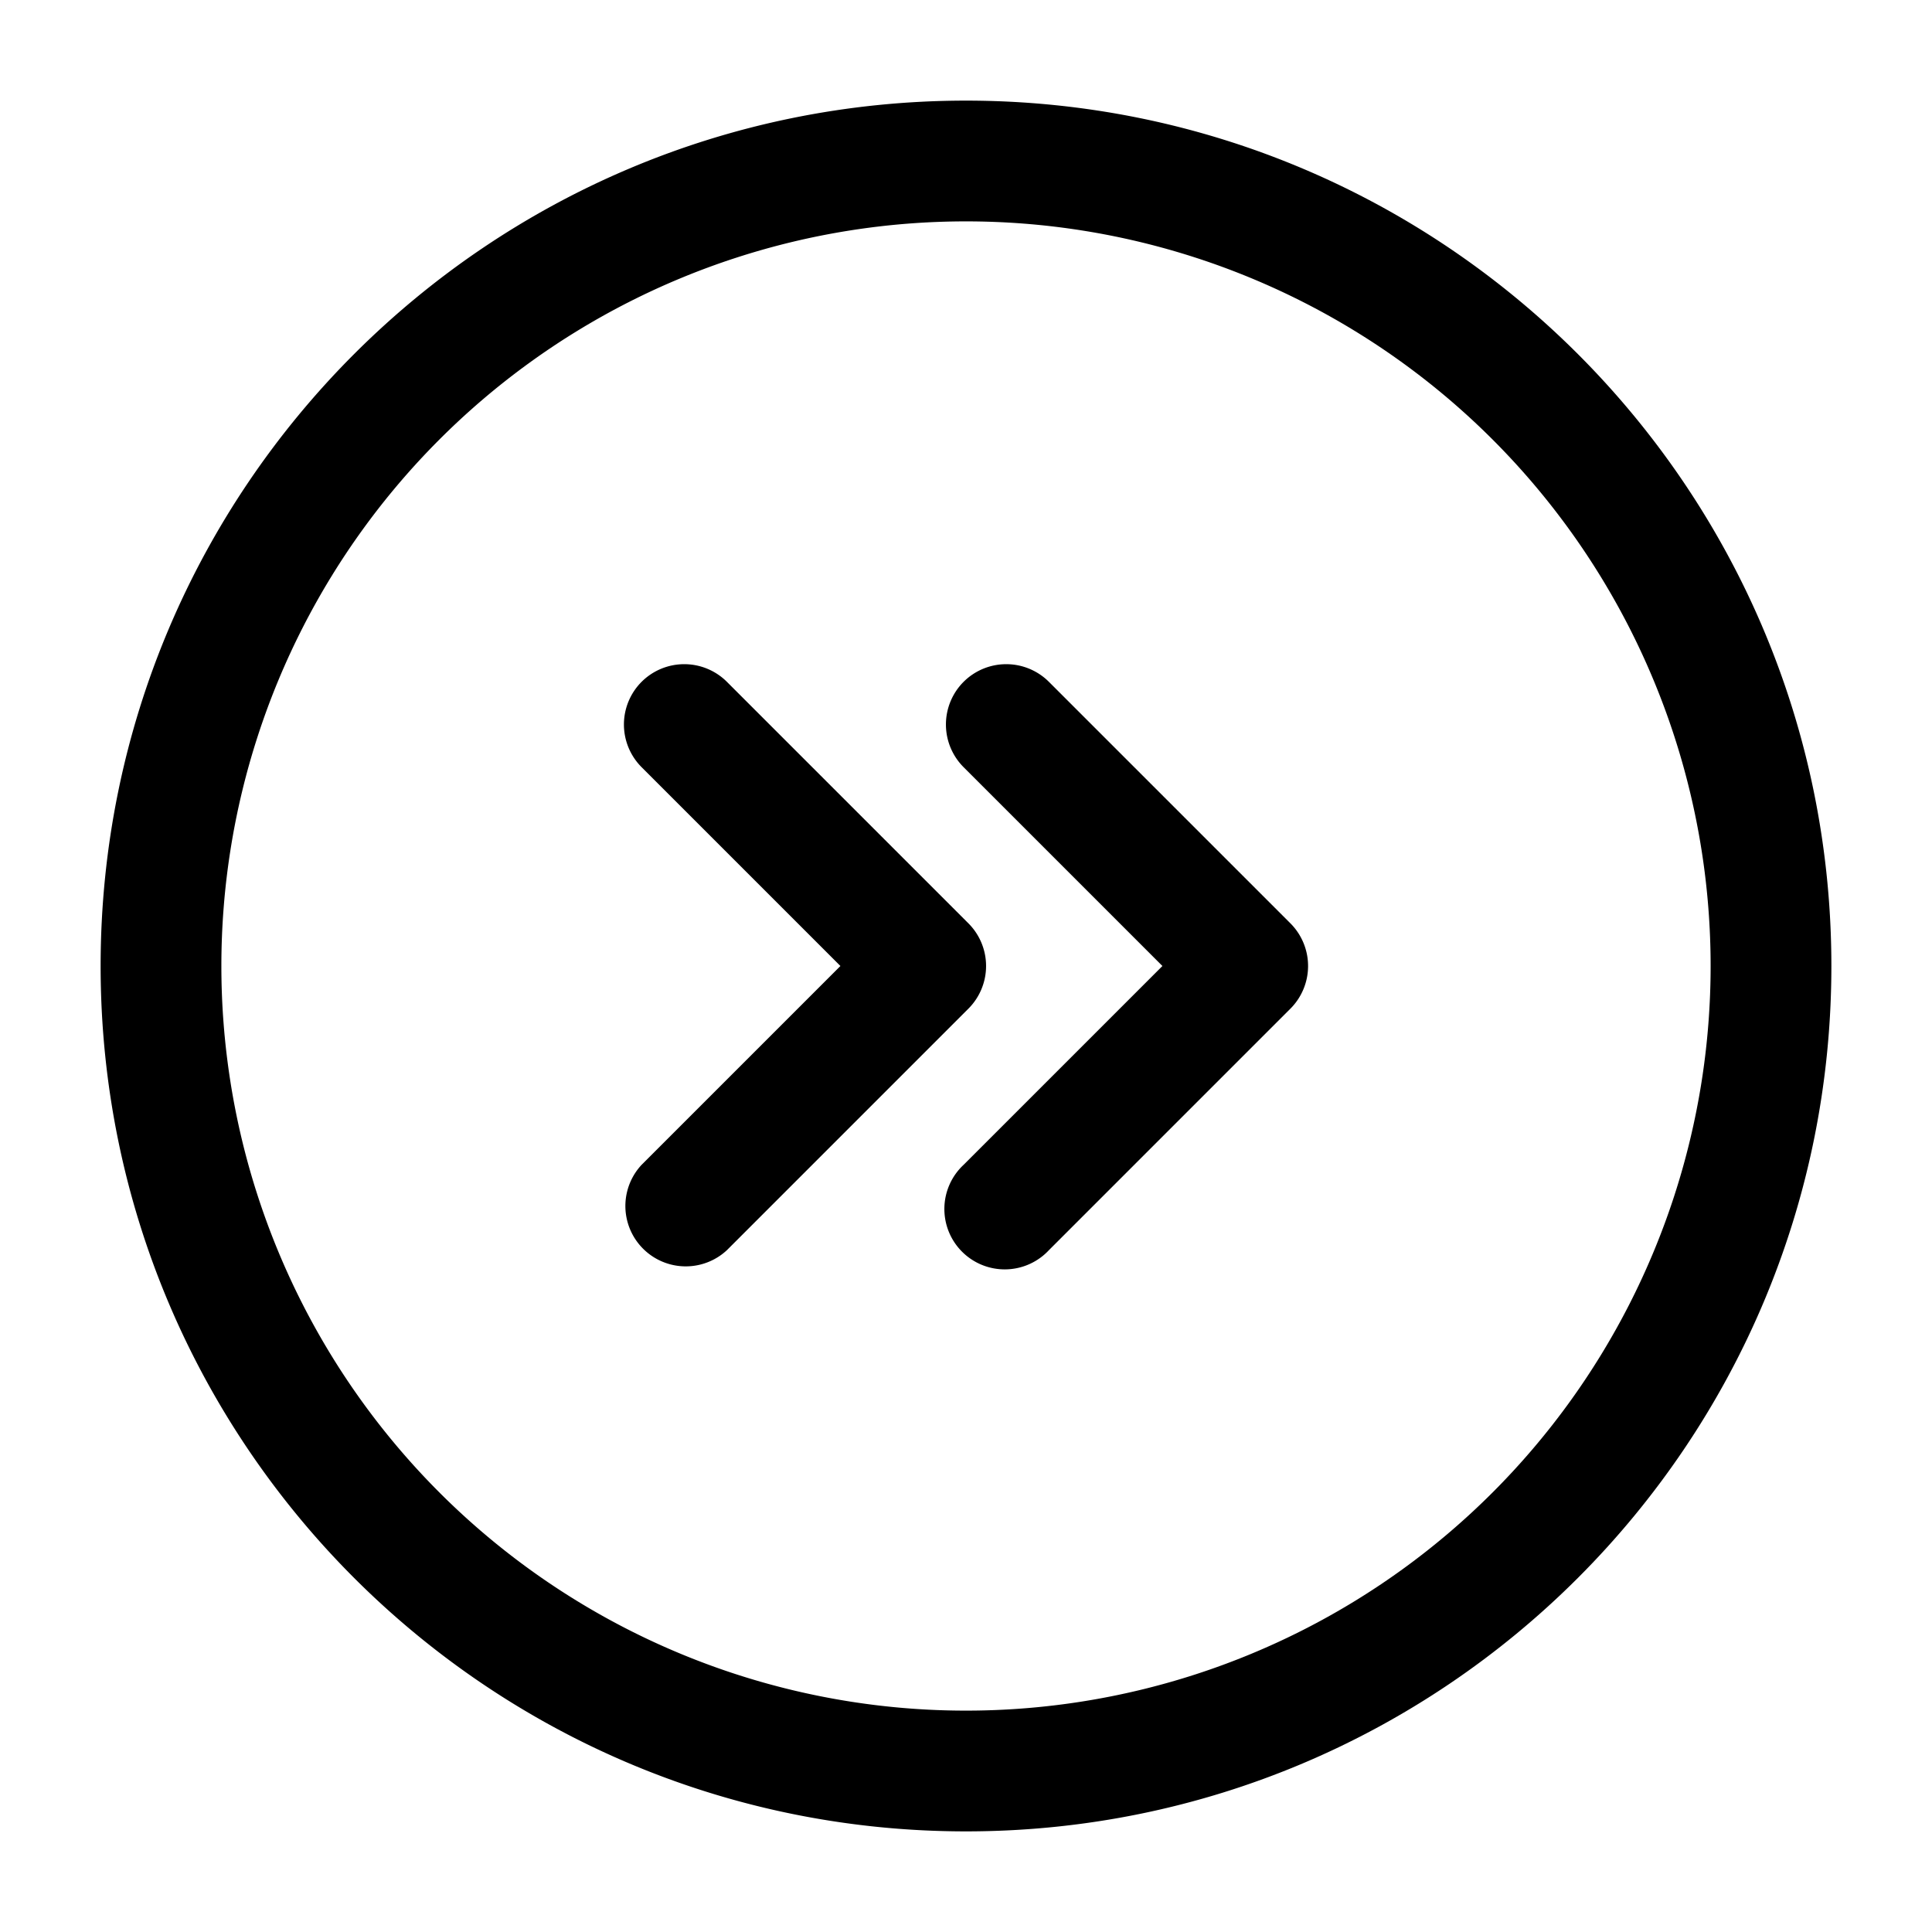 <svg xmlns="http://www.w3.org/2000/svg" width="1em" height="1em" viewBox="0 0 24 24"><path fill="currentColor" fill-rule="evenodd" d="M12 2.75a9.25 9.25 0 1 0 0 18.5a9.25 9.25 0 0 0 0-18.5M1.25 12C1.25 6.063 6.063 1.25 12 1.25S22.75 6.063 22.75 12S17.937 22.75 12 22.75S1.25 17.937 1.25 12m6.72-3.53a.75.75 0 0 1 1.06 0l3 3a.75.75 0 0 1 0 1.06l-3 3a.75.75 0 0 1-1.06-1.06L10.44 12L7.97 9.53a.75.75 0 0 1 0-1.06m4 0a.75.75 0 0 1 1.06 0l3 3a.75.75 0 0 1 0 1.06l-3 3a.75.75 0 1 1-1.06-1.06L14.44 12l-2.47-2.47a.75.75 0 0 1 0-1.06" clip-rule="evenodd"/></svg>